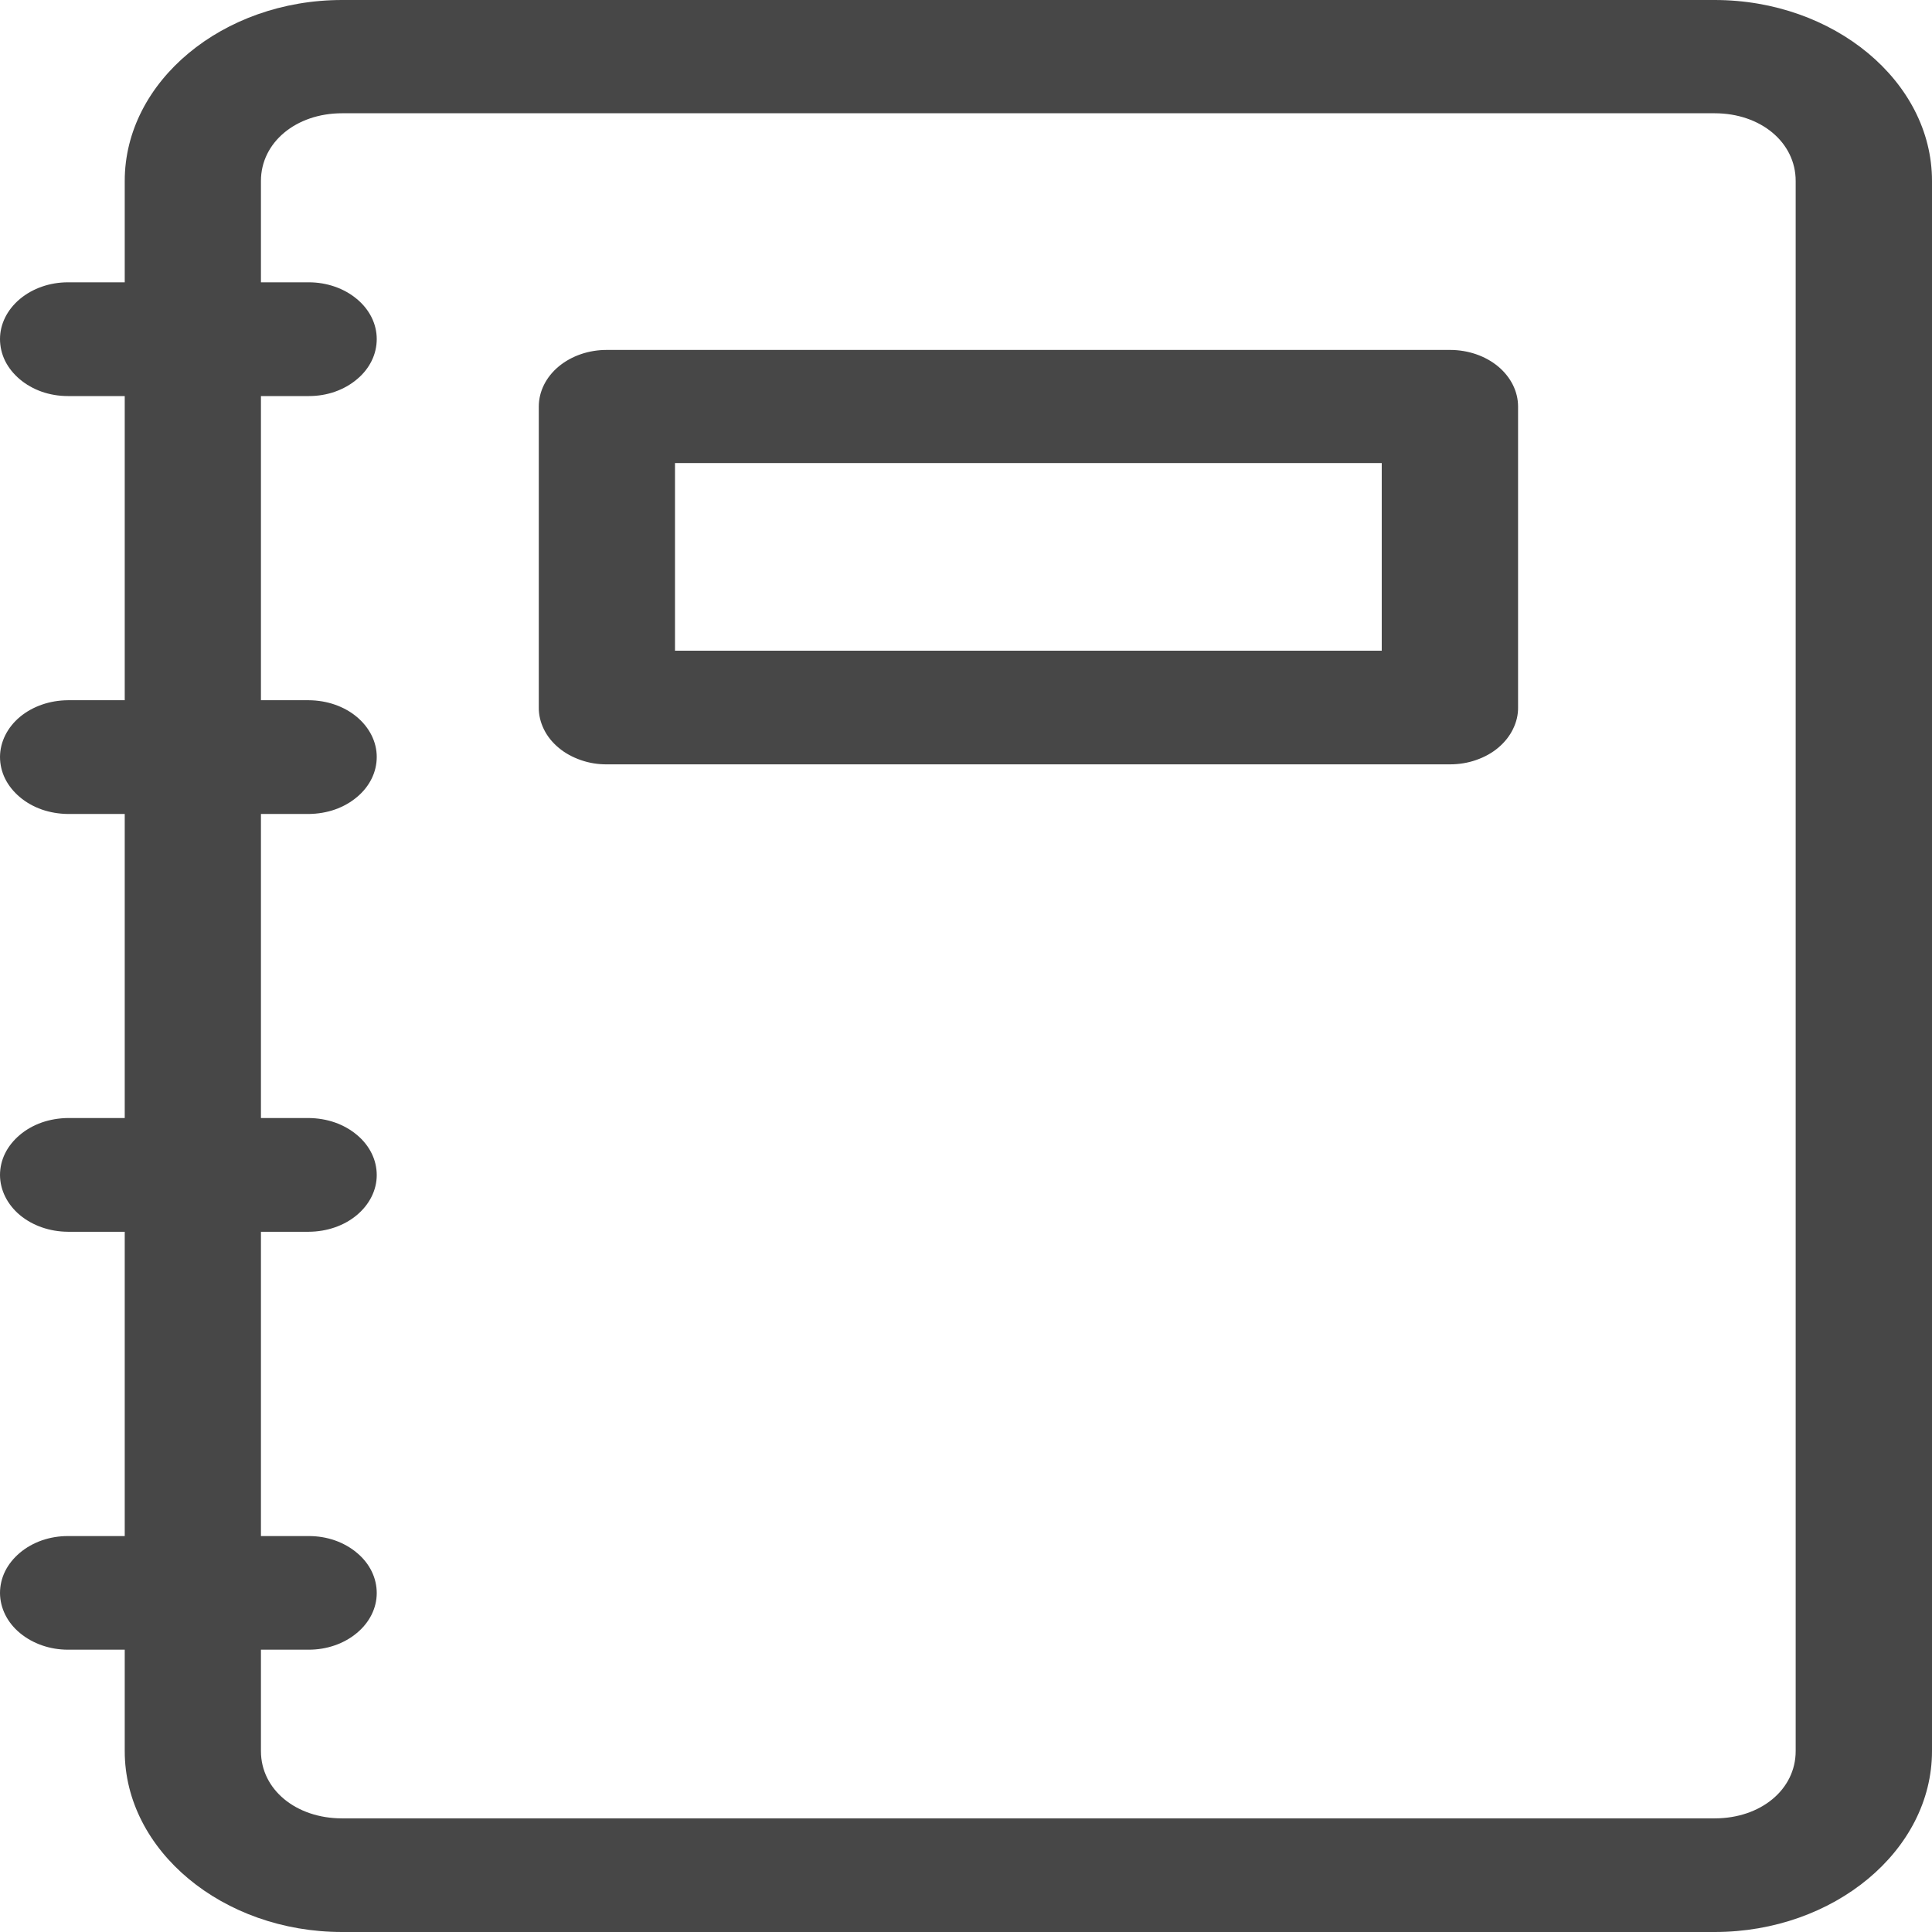 <svg width="16" height="16" viewBox="0 0 16 16" fill="none" xmlns="http://www.w3.org/2000/svg">
<path fill-rule="evenodd" clip-rule="evenodd" d="M2.833 0C1.845 0 1.033 0.674 1.033 1.498V2.338H0.562C0.413 2.338 0.27 2.388 0.165 2.476C0.06 2.564 0 2.683 4.33074e-06 2.808C-0 2.869 0.014 2.931 0.042 2.988C0.07 3.045 0.112 3.097 0.164 3.141C0.216 3.185 0.278 3.22 0.346 3.244C0.415 3.268 0.488 3.28 0.562 3.28H1.033V5.799H0.562C0.413 5.8 0.271 5.849 0.165 5.937C0.06 6.025 0.001 6.144 4.33074e-06 6.268C-0 6.33 0.014 6.391 0.042 6.448C0.07 6.505 0.112 6.557 0.164 6.601C0.216 6.645 0.278 6.68 0.346 6.704C0.415 6.728 0.488 6.74 0.562 6.741H1.033V9.259H0.562C0.488 9.26 0.415 9.272 0.346 9.296C0.278 9.32 0.216 9.355 0.164 9.399C0.112 9.443 0.07 9.495 0.042 9.552C0.014 9.609 -0 9.67 4.33074e-06 9.732C0.001 9.856 0.06 9.975 0.165 10.063C0.271 10.151 0.413 10.2 0.562 10.201H1.033V12.721H0.562C0.488 12.721 0.415 12.733 0.346 12.757C0.278 12.781 0.216 12.816 0.164 12.86C0.112 12.904 0.07 12.956 0.042 13.013C0.014 13.07 -0 13.132 4.33074e-06 13.193C0.001 13.318 0.06 13.437 0.165 13.524C0.271 13.612 0.413 13.662 0.562 13.662H1.033V14.502C1.033 15.326 1.845 16 2.833 16H14.2C15.187 16 16 15.326 16 14.502V1.498C16 0.674 15.187 0 14.2 0H2.833ZM2.833 0.938H14.2C14.582 0.938 14.871 1.18 14.871 1.498V14.502C14.871 14.82 14.582 15.059 14.2 15.059H2.833C2.451 15.059 2.161 14.82 2.161 14.502V13.662H2.558C2.707 13.662 2.85 13.612 2.955 13.524C3.06 13.437 3.12 13.318 3.12 13.193C3.12 13.132 3.106 13.07 3.078 13.013C3.05 12.956 3.009 12.904 2.956 12.86C2.904 12.816 2.842 12.781 2.774 12.757C2.706 12.733 2.632 12.721 2.558 12.721H2.161V10.201H2.558C2.707 10.2 2.85 10.151 2.955 10.063C3.06 9.975 3.12 9.856 3.12 9.732C3.12 9.67 3.106 9.609 3.078 9.552C3.05 9.495 3.009 9.443 2.956 9.399C2.904 9.355 2.842 9.32 2.774 9.296C2.706 9.272 2.632 9.26 2.558 9.259H2.161V6.741H2.558C2.632 6.74 2.706 6.728 2.774 6.704C2.842 6.68 2.904 6.645 2.956 6.601C3.009 6.557 3.05 6.505 3.078 6.448C3.106 6.391 3.12 6.33 3.12 6.268C3.12 6.144 3.06 6.025 2.955 5.937C2.85 5.849 2.707 5.8 2.558 5.799H2.161V3.28H2.558C2.632 3.28 2.706 3.268 2.774 3.244C2.842 3.22 2.904 3.185 2.956 3.141C3.009 3.097 3.05 3.045 3.078 2.988C3.106 2.931 3.12 2.869 3.12 2.808C3.12 2.683 3.061 2.564 2.955 2.476C2.85 2.388 2.707 2.338 2.558 2.338H2.161V1.498C2.161 1.18 2.451 0.938 2.833 0.938ZM5.028 2.898C4.878 2.897 4.735 2.946 4.628 3.034C4.522 3.122 4.462 3.242 4.462 3.367V5.858C4.461 5.92 4.476 5.982 4.504 6.039C4.532 6.097 4.574 6.149 4.627 6.193C4.679 6.237 4.742 6.271 4.811 6.295C4.88 6.319 4.954 6.331 5.028 6.33H12.009C12.083 6.33 12.157 6.318 12.225 6.294C12.294 6.27 12.356 6.236 12.408 6.192C12.46 6.148 12.502 6.096 12.53 6.038C12.558 5.981 12.573 5.92 12.572 5.858V3.367C12.572 3.242 12.512 3.123 12.407 3.035C12.301 2.947 12.158 2.898 12.009 2.898H5.028ZM5.59 3.835H11.443V5.389H5.59V3.835Z" fill="#474747"/>
</svg>
